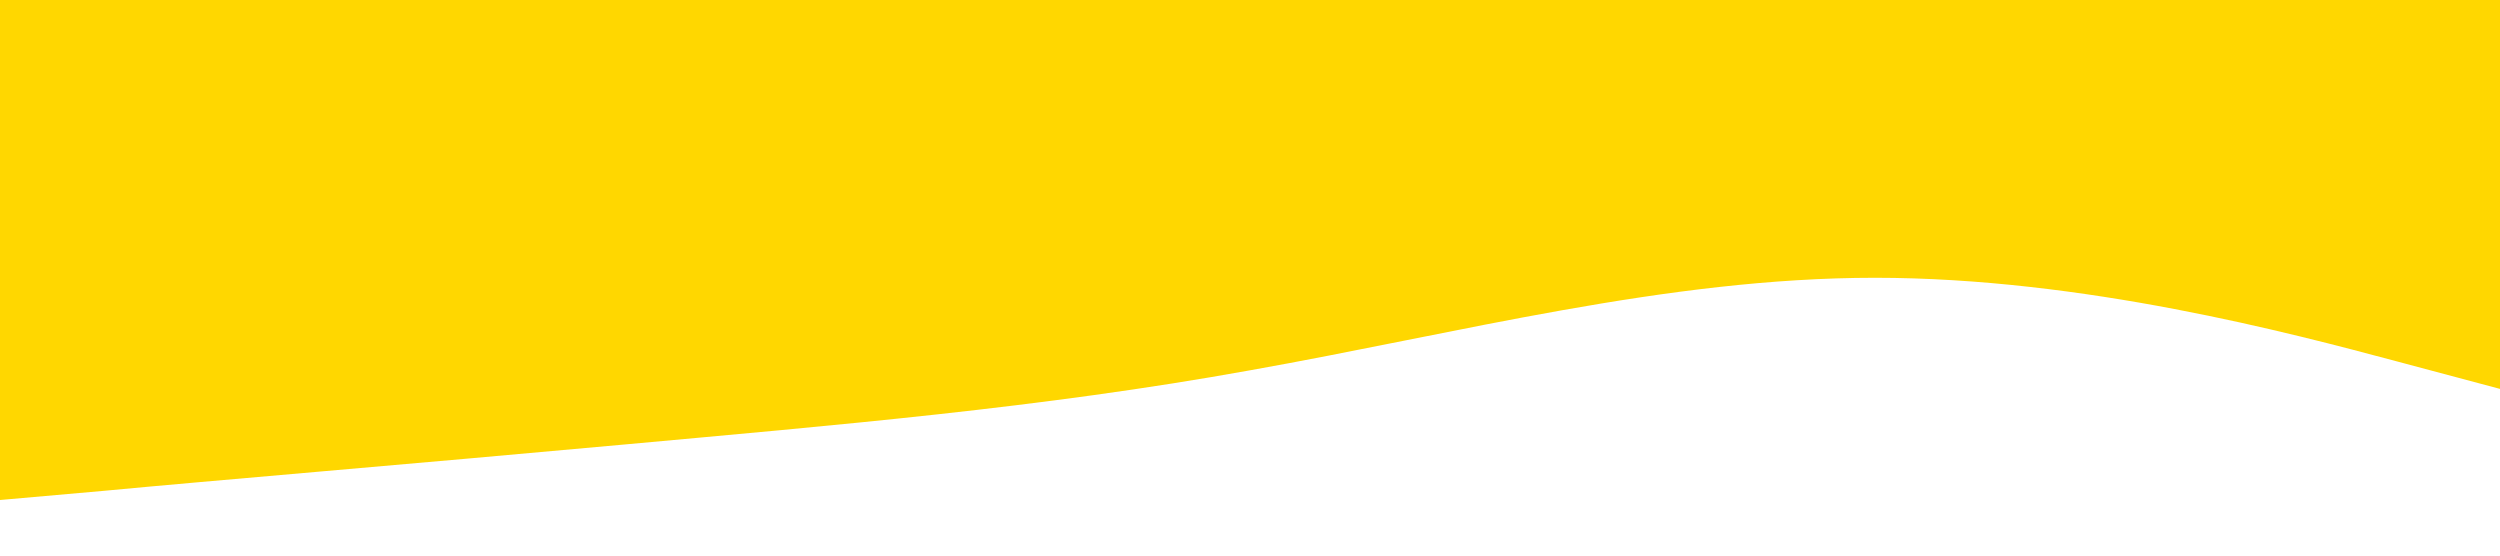 <svg xmlns="http://www.w3.org/2000/svg" viewBox="0 0 1440 320"><path fill="#ffd700" fill-opacity="1" d="M0,288L60,282.7C120,277,240,267,360,256C480,245,600,235,720,213.3C840,192,960,160,1080,160C1200,160,1320,192,1380,208L1440,224L1440,0L1380,0C1320,0,1200,0,1080,0C960,0,840,0,720,0C600,0,480,0,360,0C240,0,120,0,60,0L0,0Z"></path></svg>